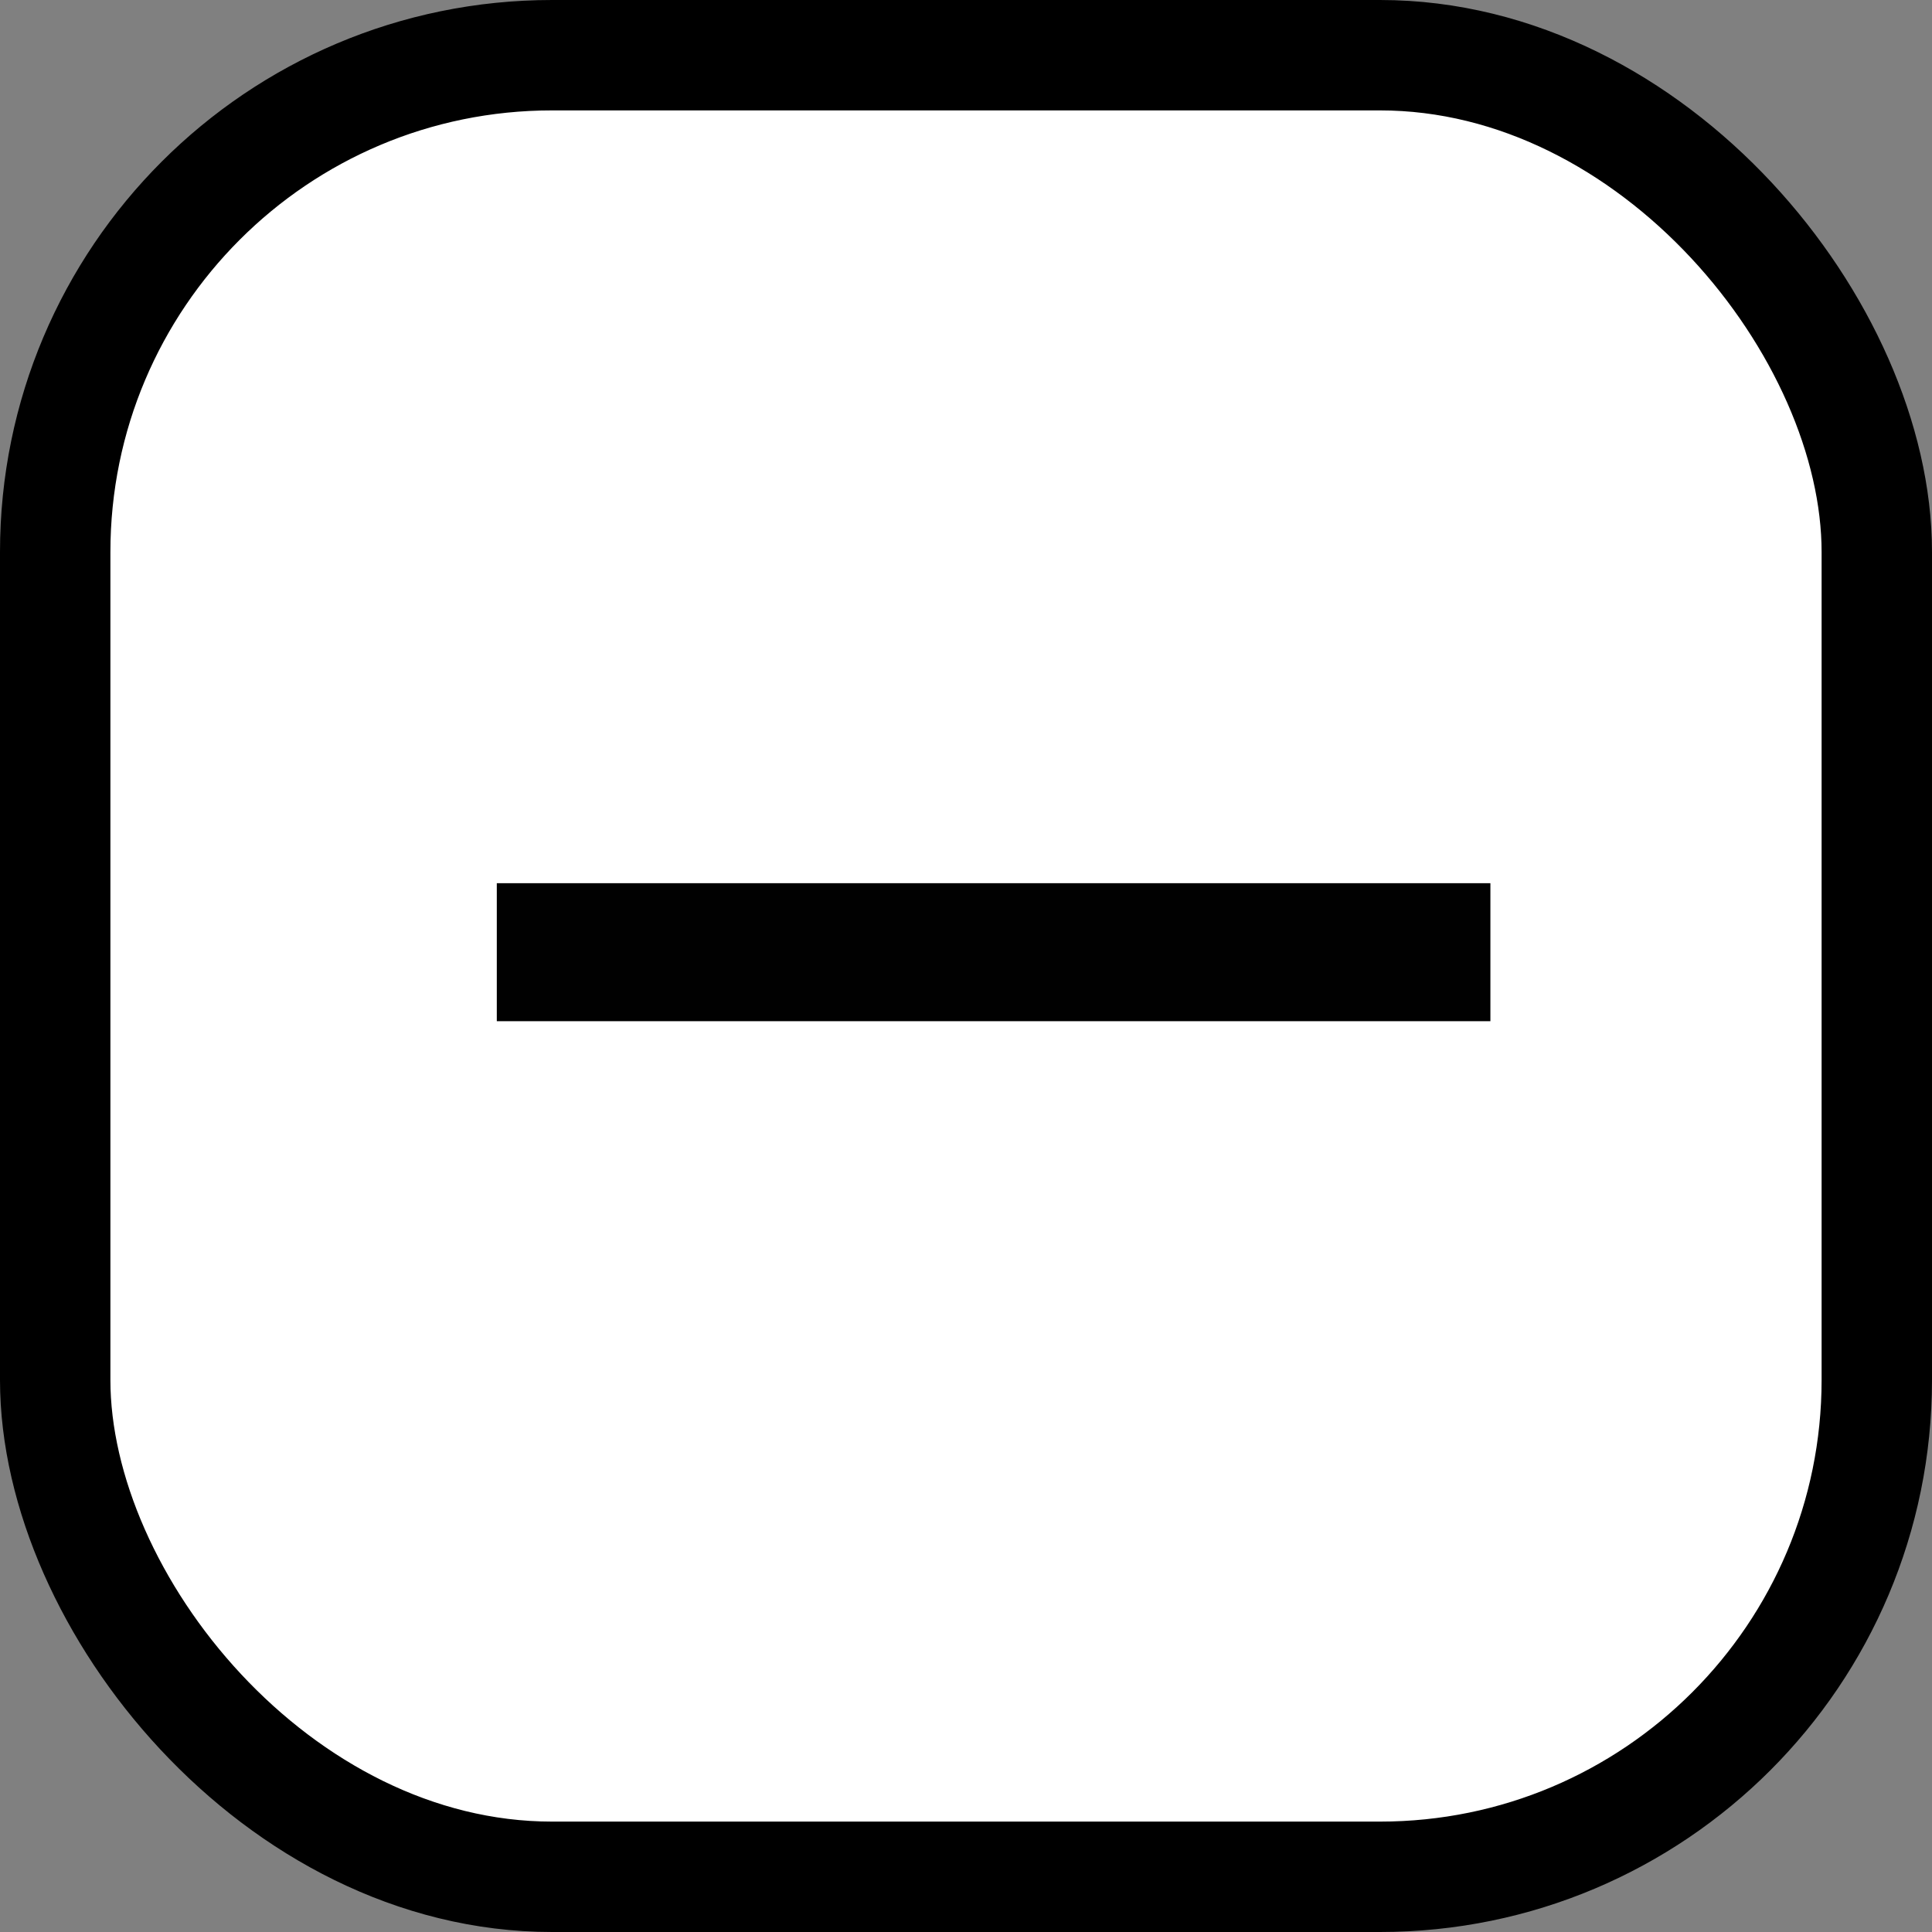 <svg width="35" height="35" viewBox="0 0 35 35" fill="none" xmlns="http://www.w3.org/2000/svg">
<rect x="0" y="0" width="35" height="35" fill="#808080" stroke="none"/>
<rect x="1" y="1" width="33" height="33" rx="9" fill="white" stroke="black" stroke-width="2"/>
<rect x="9" y="16" width="18" height="2.5" fill="#010101"/>
</svg>
